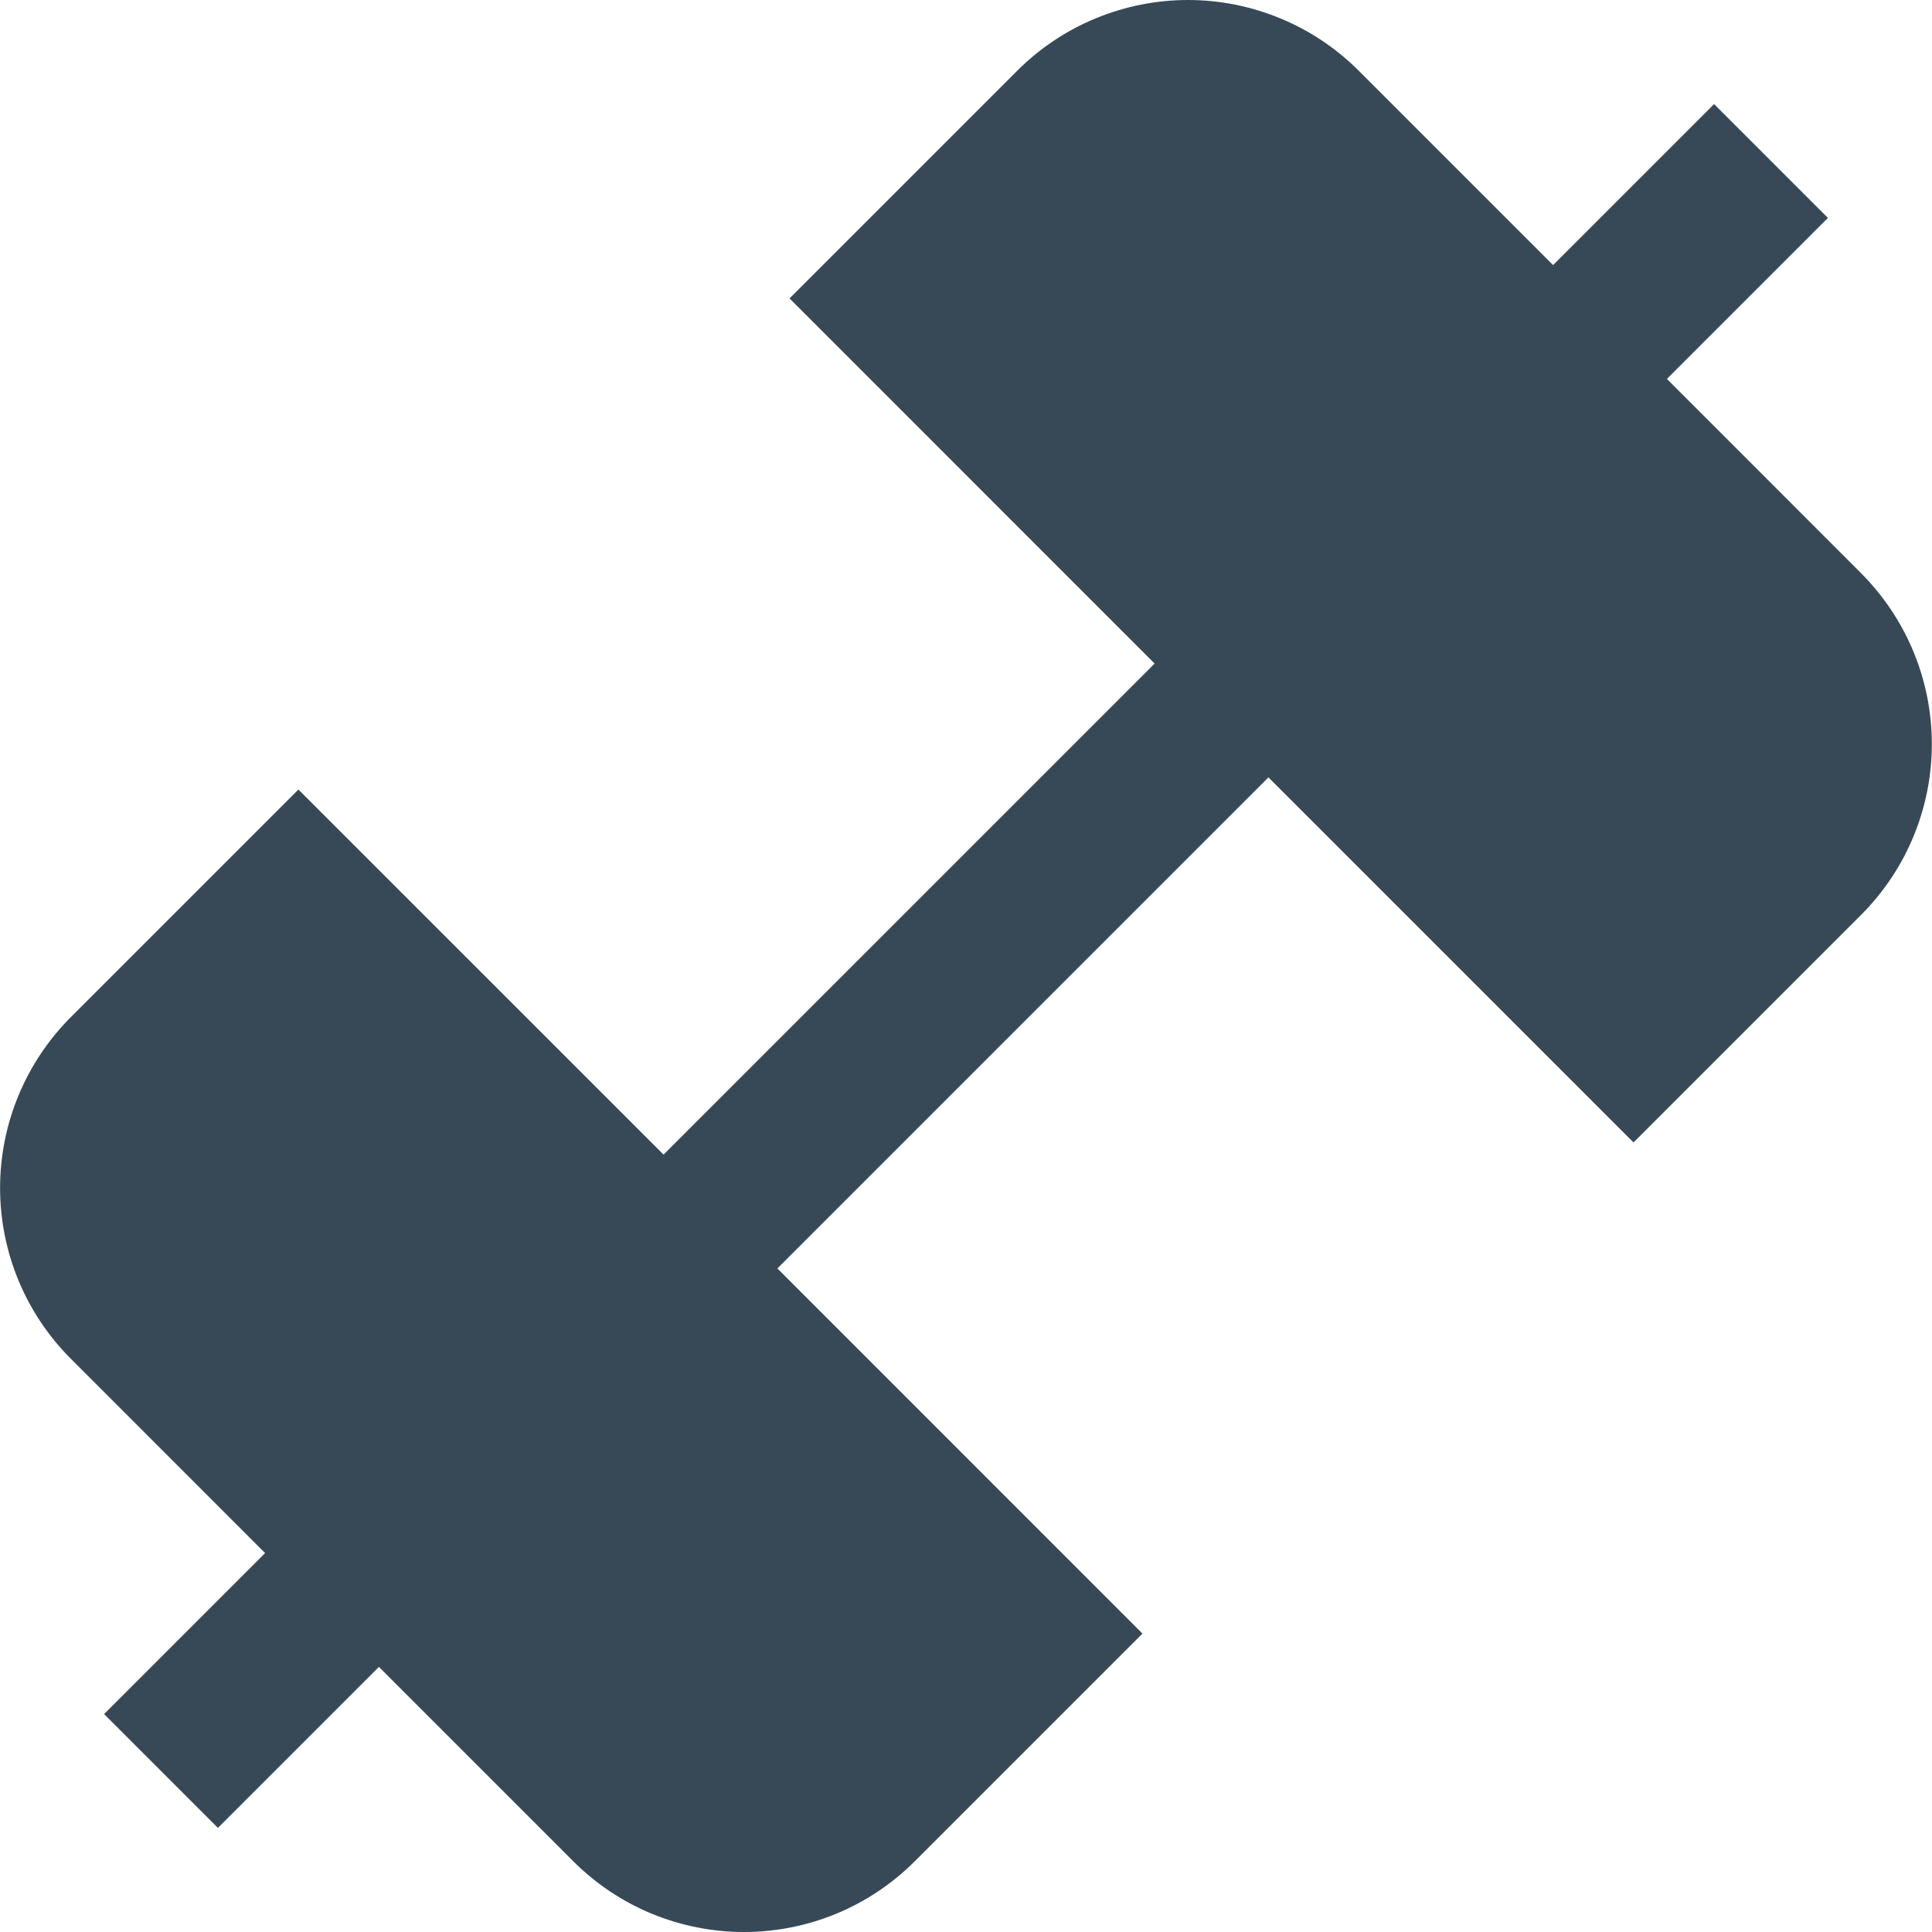 <svg width="24" height="24" viewBox="0 0 24 24" fill="none" xmlns="http://www.w3.org/2000/svg">
<g clip-path="url(#clip0_406_3767)">
<path d="M23.121 7.122L20.707 4.707L22.707 2.707L21.293 1.293L19.293 3.293L16.879 0.879C16.6 0.6 16.27 0.379 15.906 0.229C15.542 0.078 15.152 0 14.758 0C14.364 0 13.973 0.078 13.609 0.229C13.245 0.379 12.915 0.6 12.636 0.879L9.808 3.707L14.343 8.243L8.243 14.343L3.707 9.808L0.879 12.636C0.317 13.199 0.001 13.962 0.001 14.757C0.001 15.553 0.317 16.316 0.879 16.878L3.293 19.293L1.293 21.293L2.707 22.707L4.707 20.707L7.121 23.121C7.4 23.4 7.73 23.621 8.094 23.772C8.458 23.922 8.848 24 9.242 24C9.637 24 10.027 23.922 10.391 23.772C10.755 23.621 11.085 23.4 11.364 23.121L14.192 20.293L9.657 15.757L15.757 9.657L20.292 14.192L23.12 11.364C23.682 10.802 23.998 10.039 23.998 9.243C23.998 8.448 23.682 7.685 23.12 7.122H23.121Z" fill="#374957"/>
</g>
<defs>
<clipPath id="clip0_406_3767">
<rect width="24" height="24" fill="white"/>
</clipPath>
</defs>
</svg>

